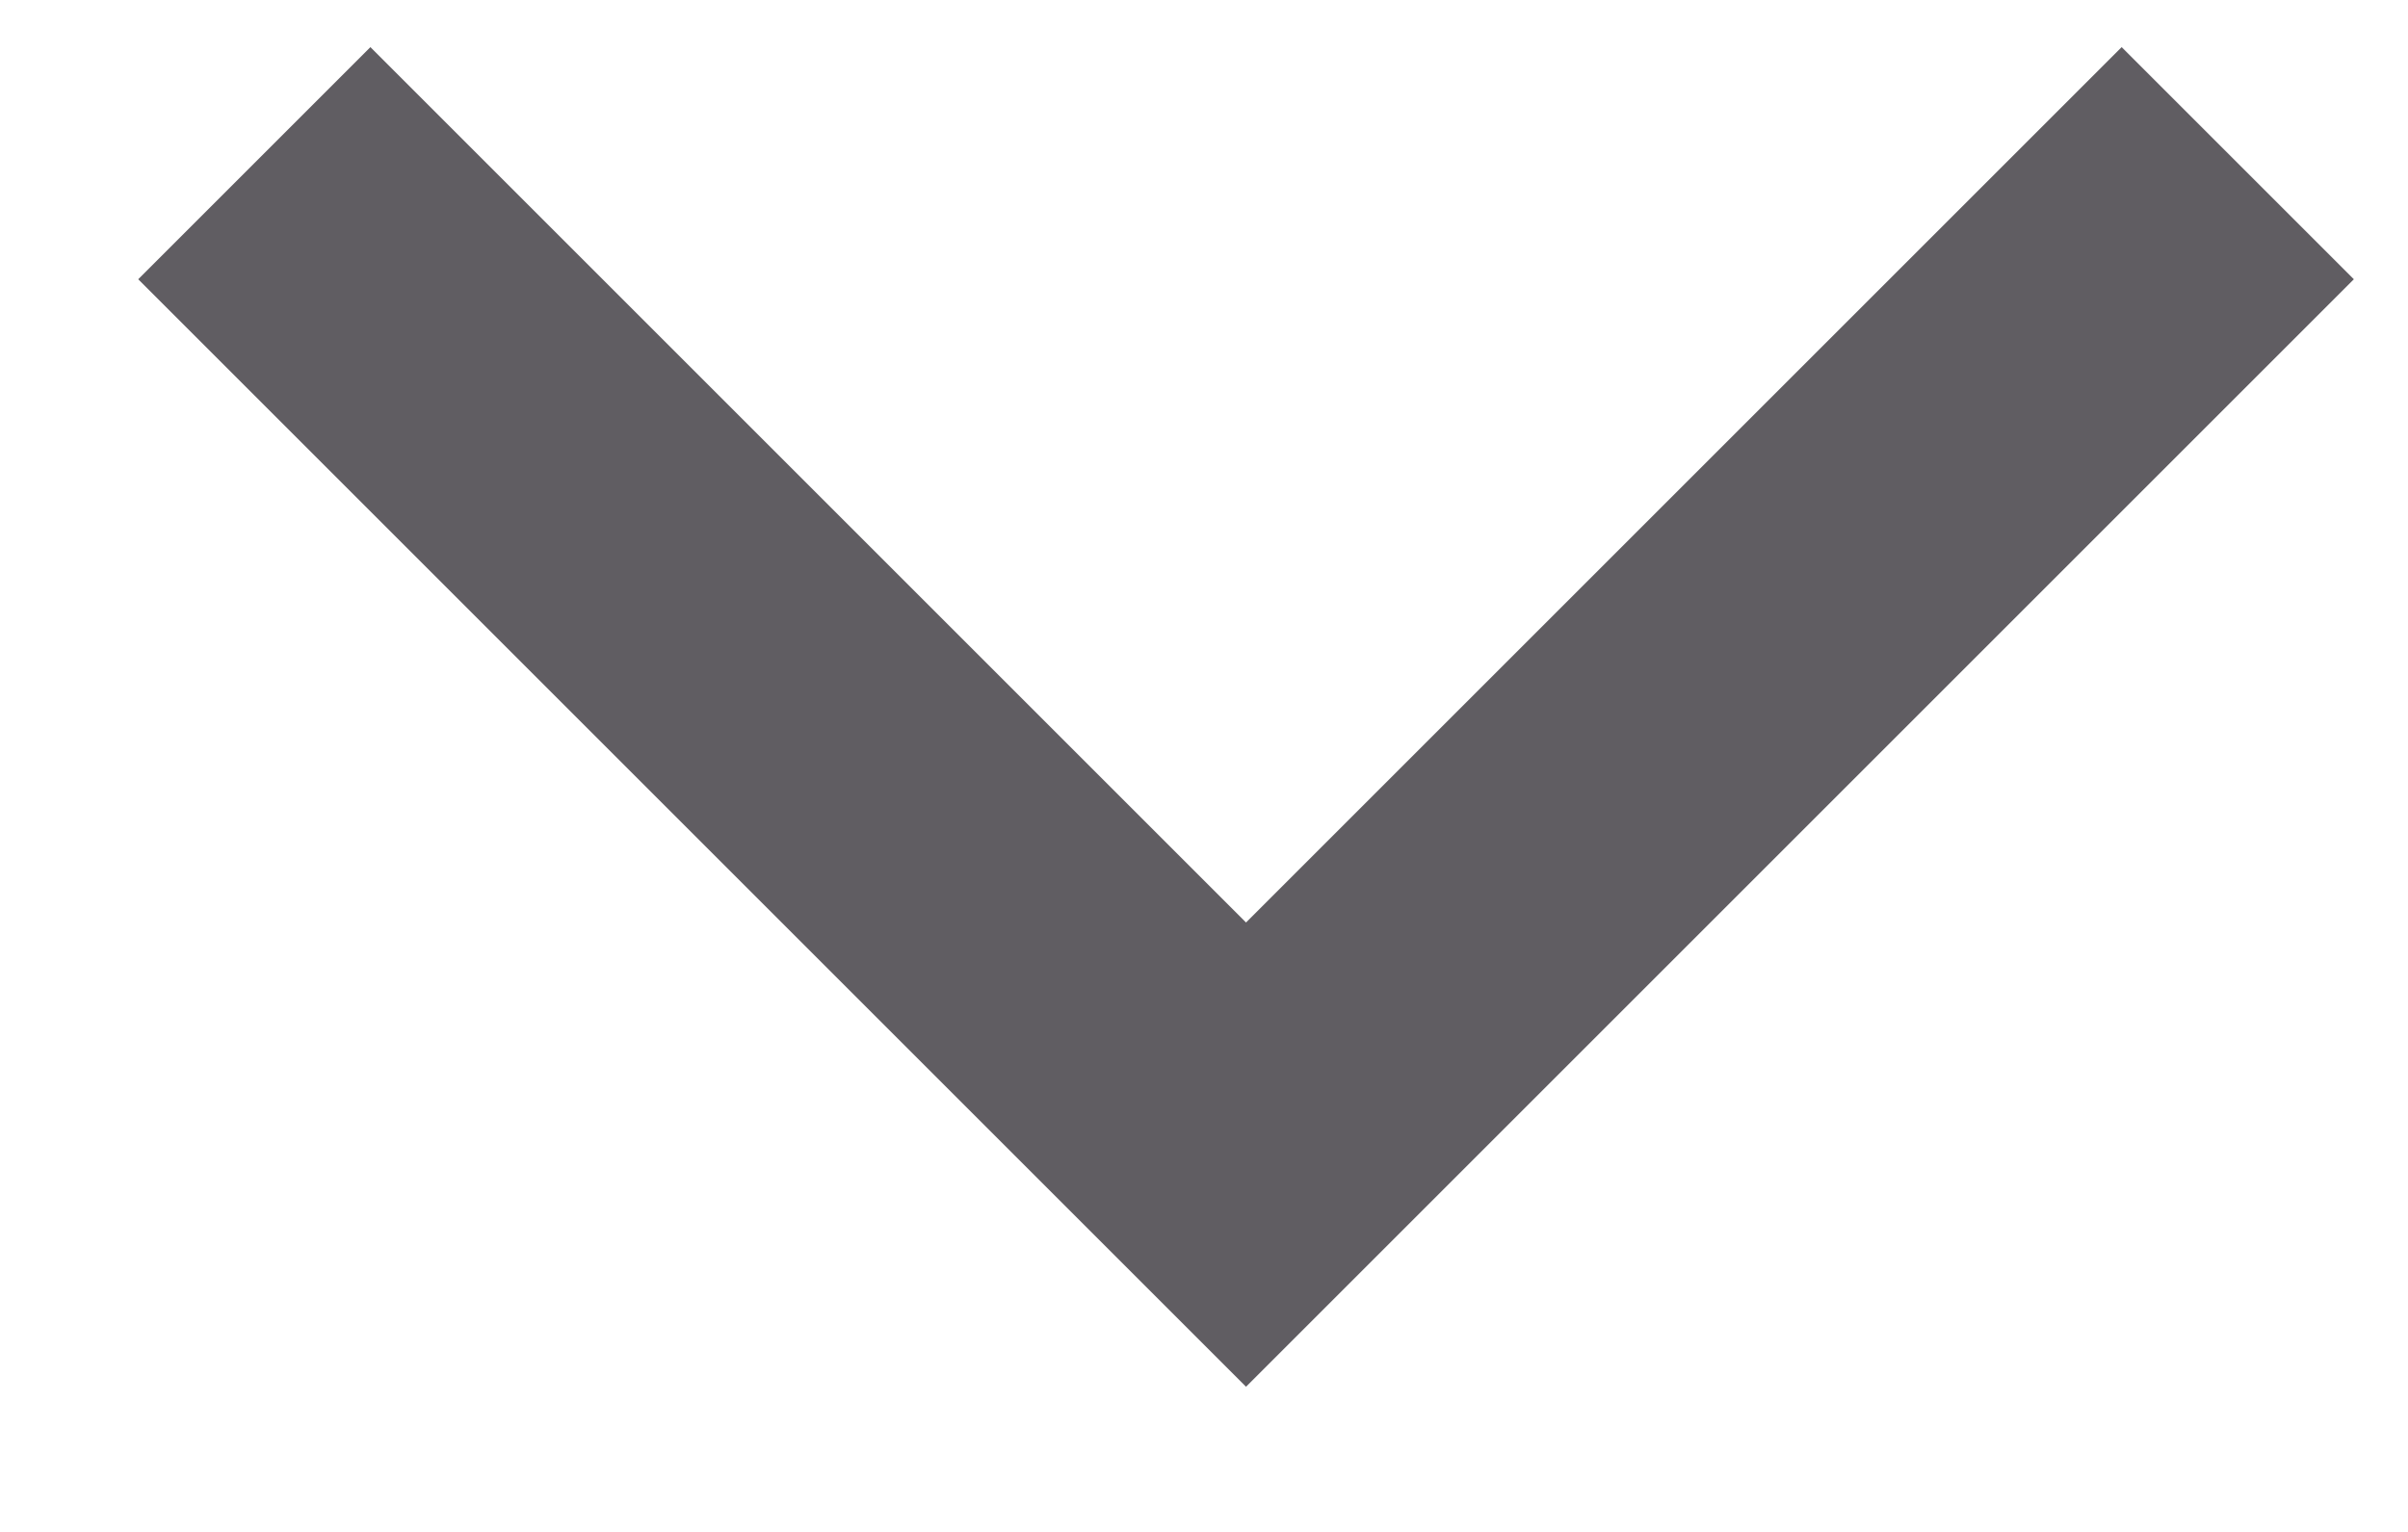<svg width="11" height="7" viewBox="0 0 11 7" fill="none" xmlns="http://www.w3.org/2000/svg">
<path d="M1.692 1.276L5.692 5.276L9.692 1.276" stroke="#605D62" stroke-width="1.5" stroke-linecap="square"/>
</svg>
